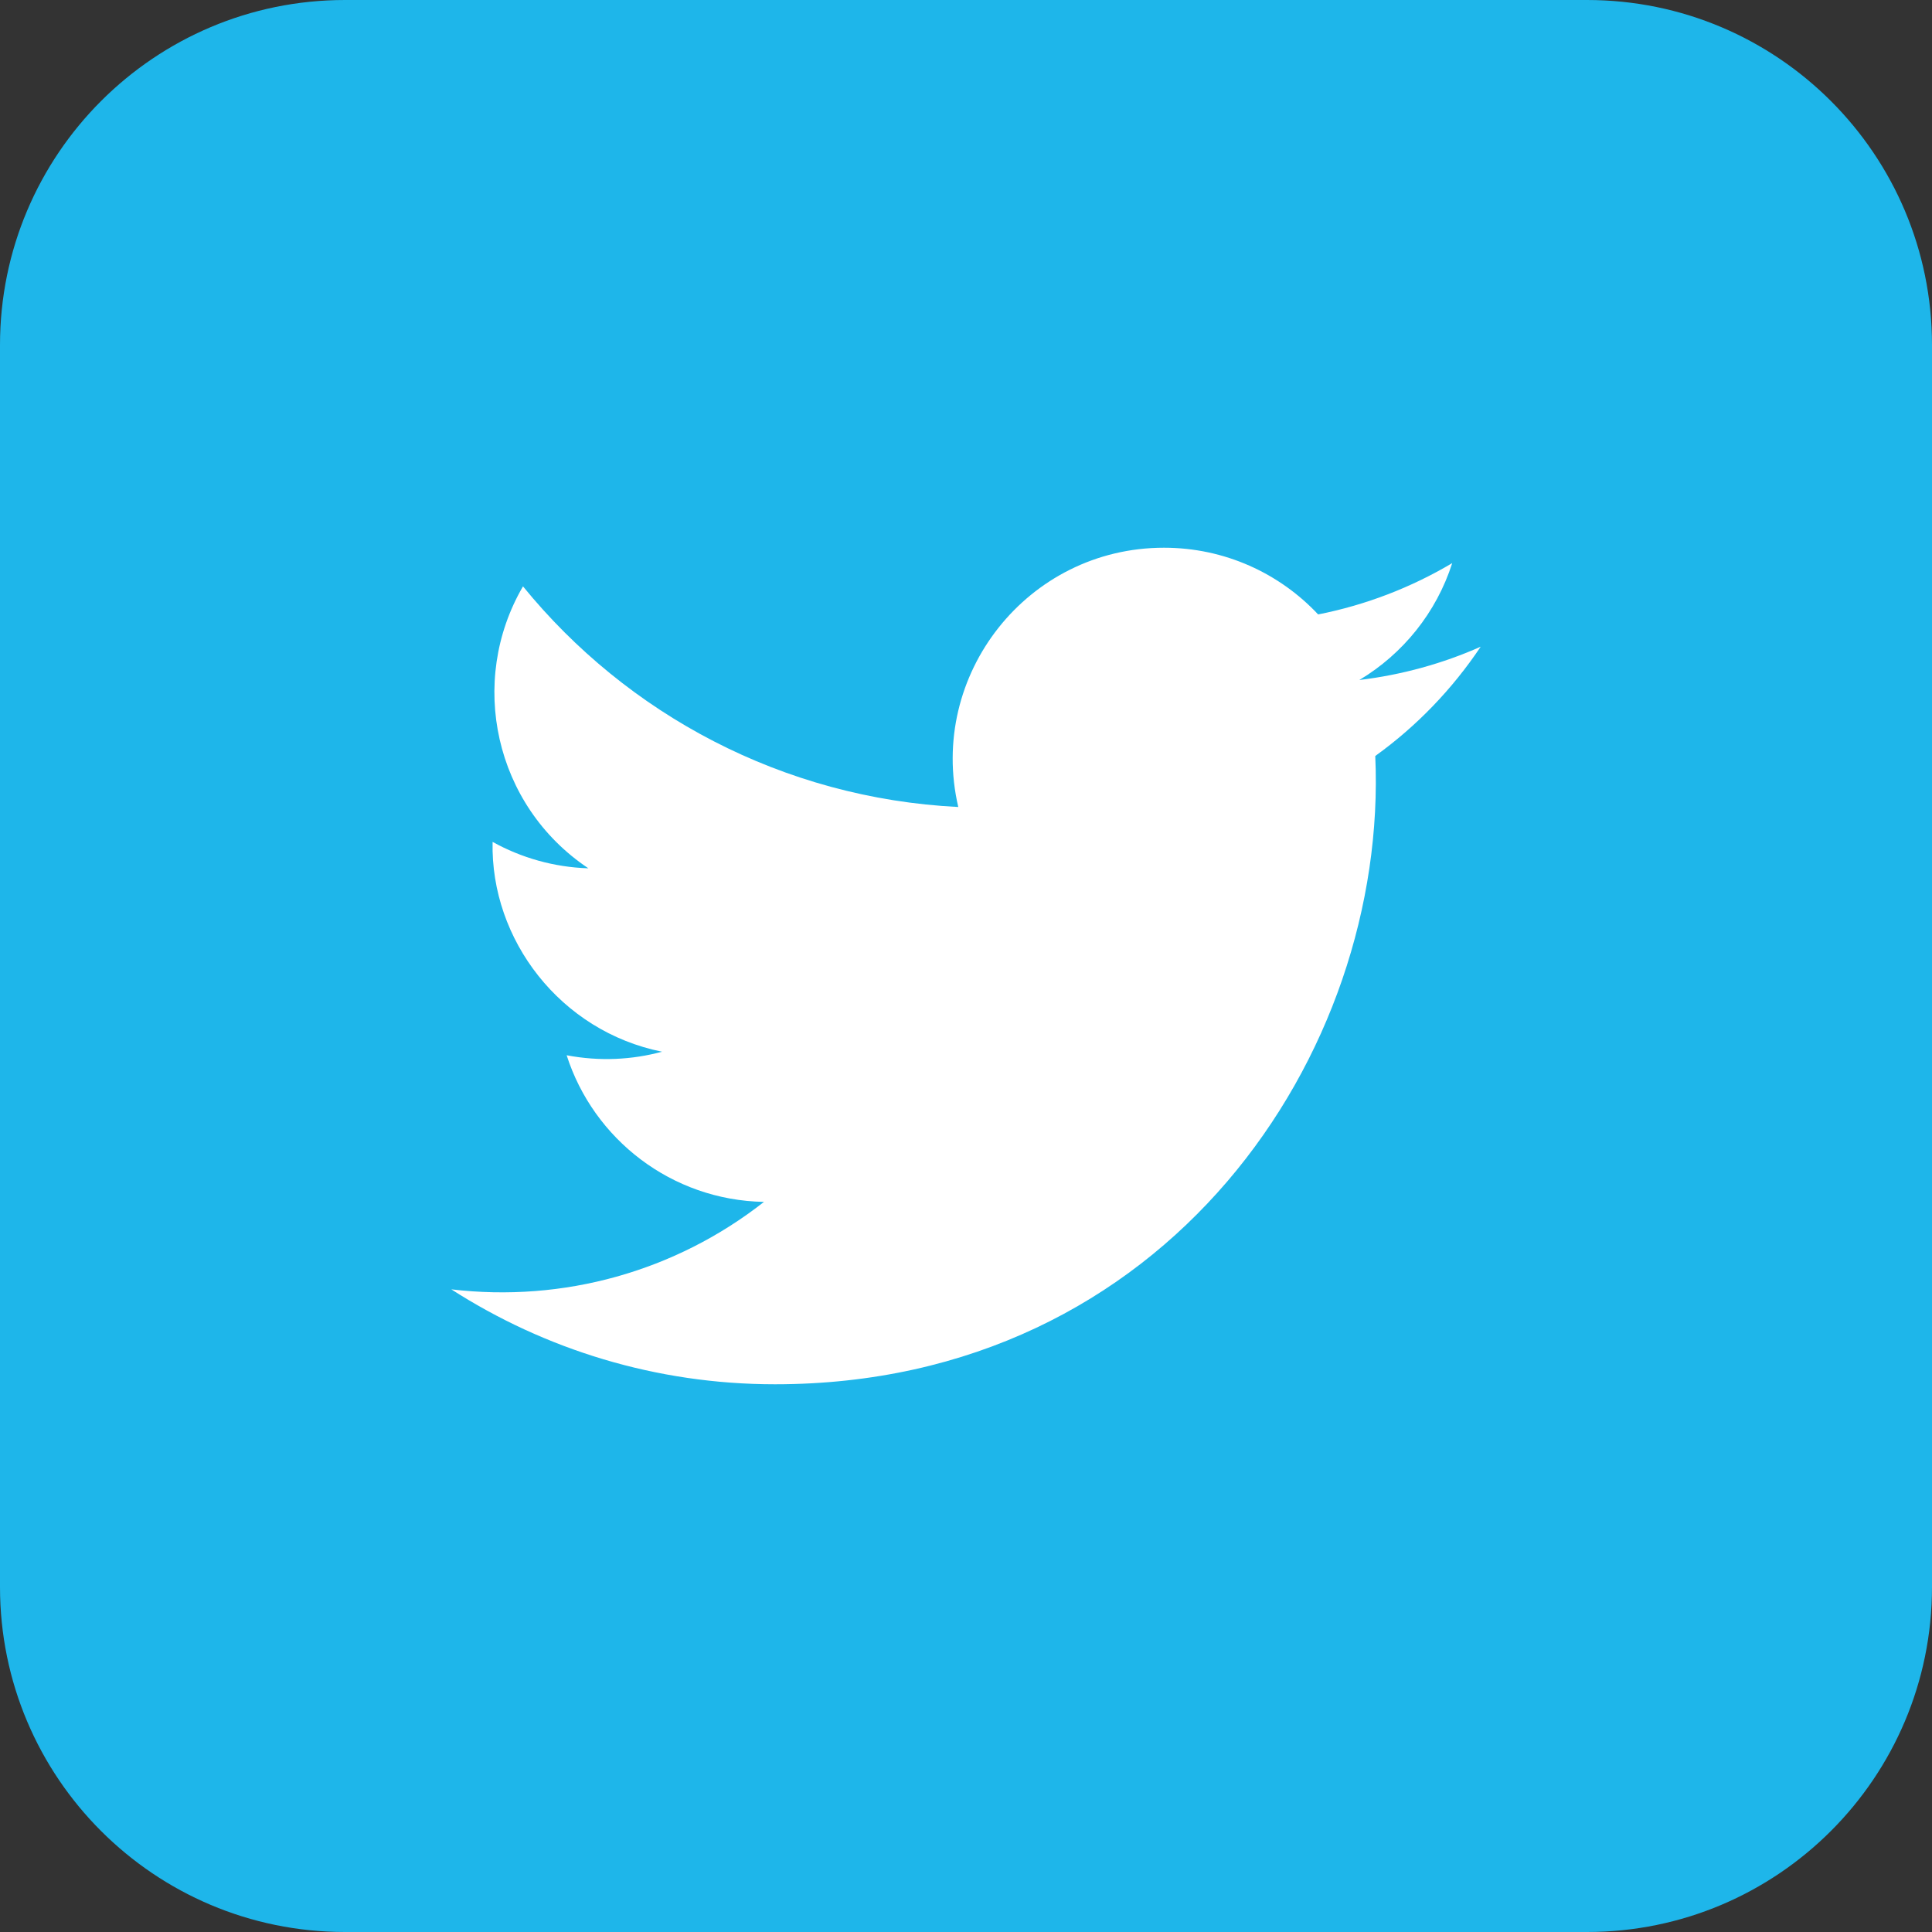 <svg width="30" height="30" viewBox="0 0 30 30" fill="none" xmlns="http://www.w3.org/2000/svg">
<rect x="0" y="0" width="30" height="30" fill="#333333" stroke="none"/>
<path d="M24.643 30H5.357C2.398 30 0 27.602 0 24.643V5.357C0 2.399 2.398 -1.90735e-06 5.357 -1.90735e-06H24.643C27.601 -1.90735e-06 30 2.399 30 5.357V24.643C30 27.602 27.601 30 24.643 30Z" fill="#1EB6EA"/>
<path d="M7.008 20.021C8.459 20.952 10.183 21.495 12.034 21.495C18.123 21.495 21.562 16.353 21.355 11.739C21.996 11.278 22.552 10.7 22.992 10.042C22.404 10.303 21.771 10.479 21.108 10.559C21.785 10.154 22.305 9.511 22.55 8.744C21.917 9.12 21.215 9.393 20.468 9.541C19.87 8.903 19.018 8.505 18.074 8.505C15.957 8.505 14.402 10.48 14.88 12.531C12.155 12.395 9.737 11.089 8.121 9.105C7.262 10.579 7.675 12.507 9.136 13.483C8.598 13.466 8.092 13.318 7.649 13.073C7.615 14.593 8.703 16.014 10.28 16.331C9.818 16.456 9.313 16.484 8.799 16.386C9.216 17.689 10.428 18.637 11.863 18.663C10.485 19.744 8.748 20.227 7.008 20.021Z" fill="white"/>
</svg>
